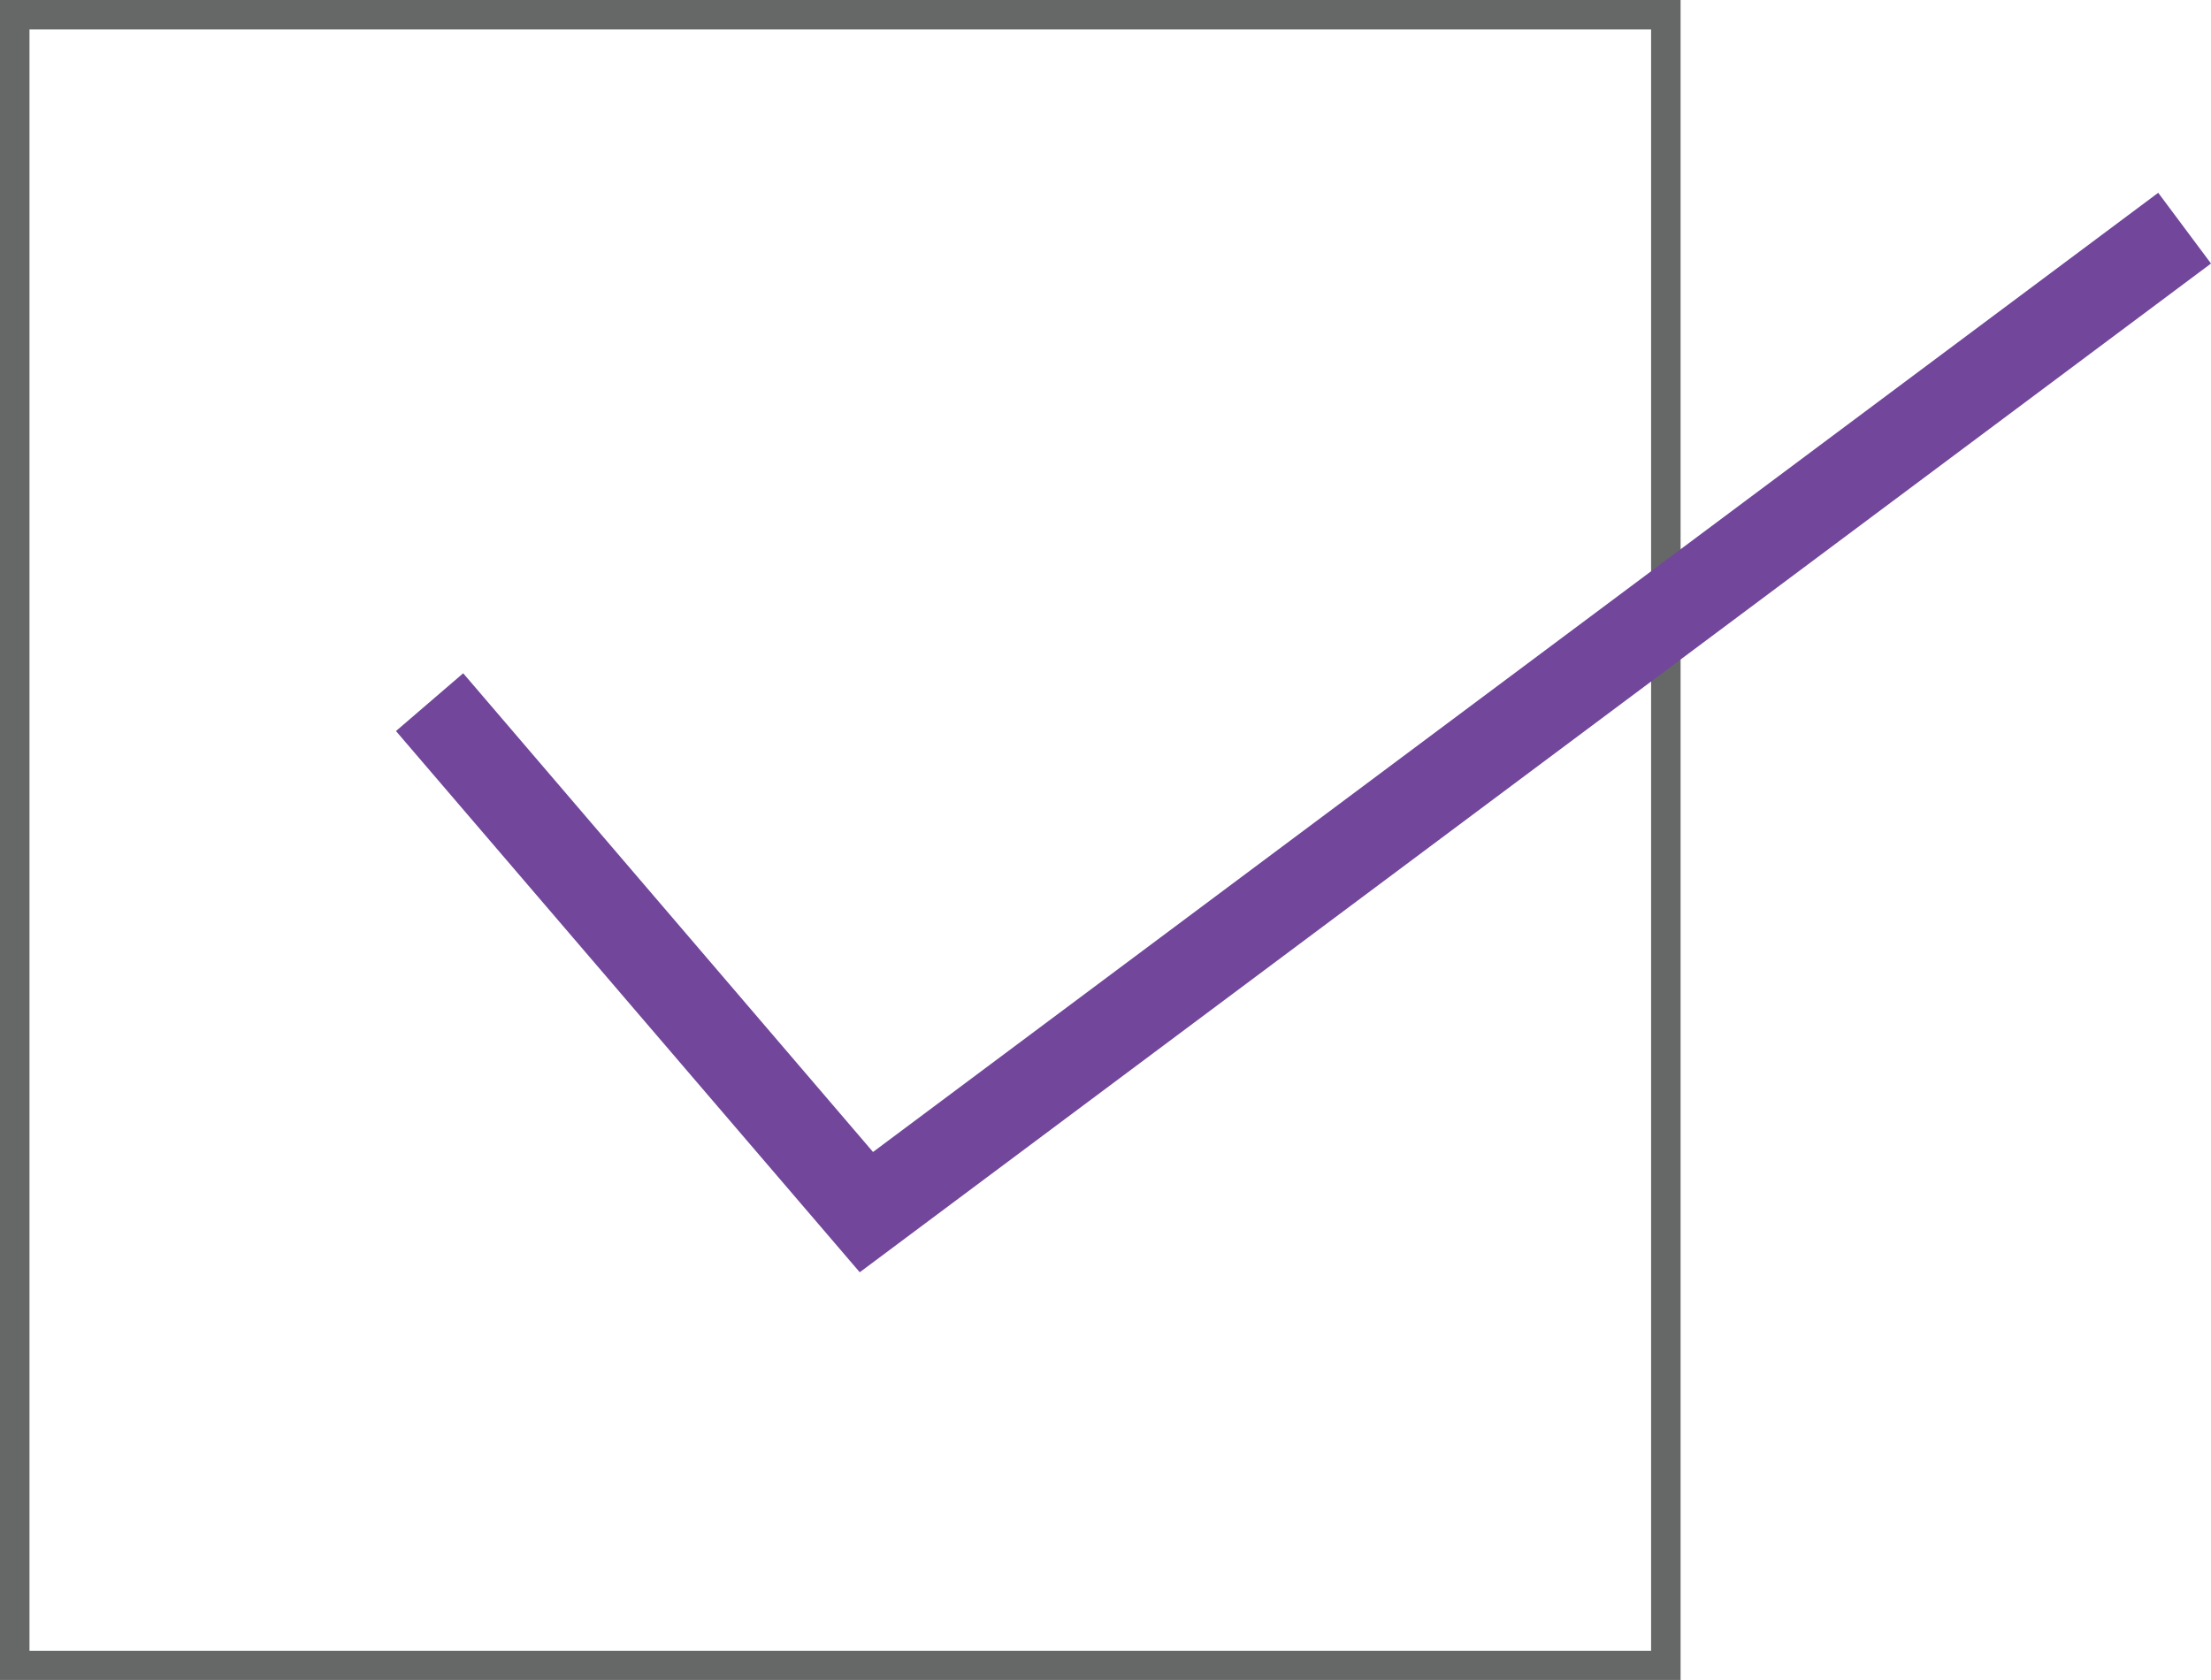 <svg xmlns="http://www.w3.org/2000/svg" viewBox="0 0 74.99 56.99"><defs><style>.cls-1{fill:#666867;}.cls-2{fill:#71469b;}</style></defs><g id="Layer_2" data-name="Layer 2"><g id="Layer_1-2" data-name="Layer 1"><path class="cls-1" d="M57,57H0V0H57ZM1,56H56V1H1Z"/><polygon class="cls-2" points="29.16 43.16 13.43 24.8 15.71 22.84 29.61 39.08 73.2 6.54 74.99 8.94 29.16 43.16"/></g></g></svg>